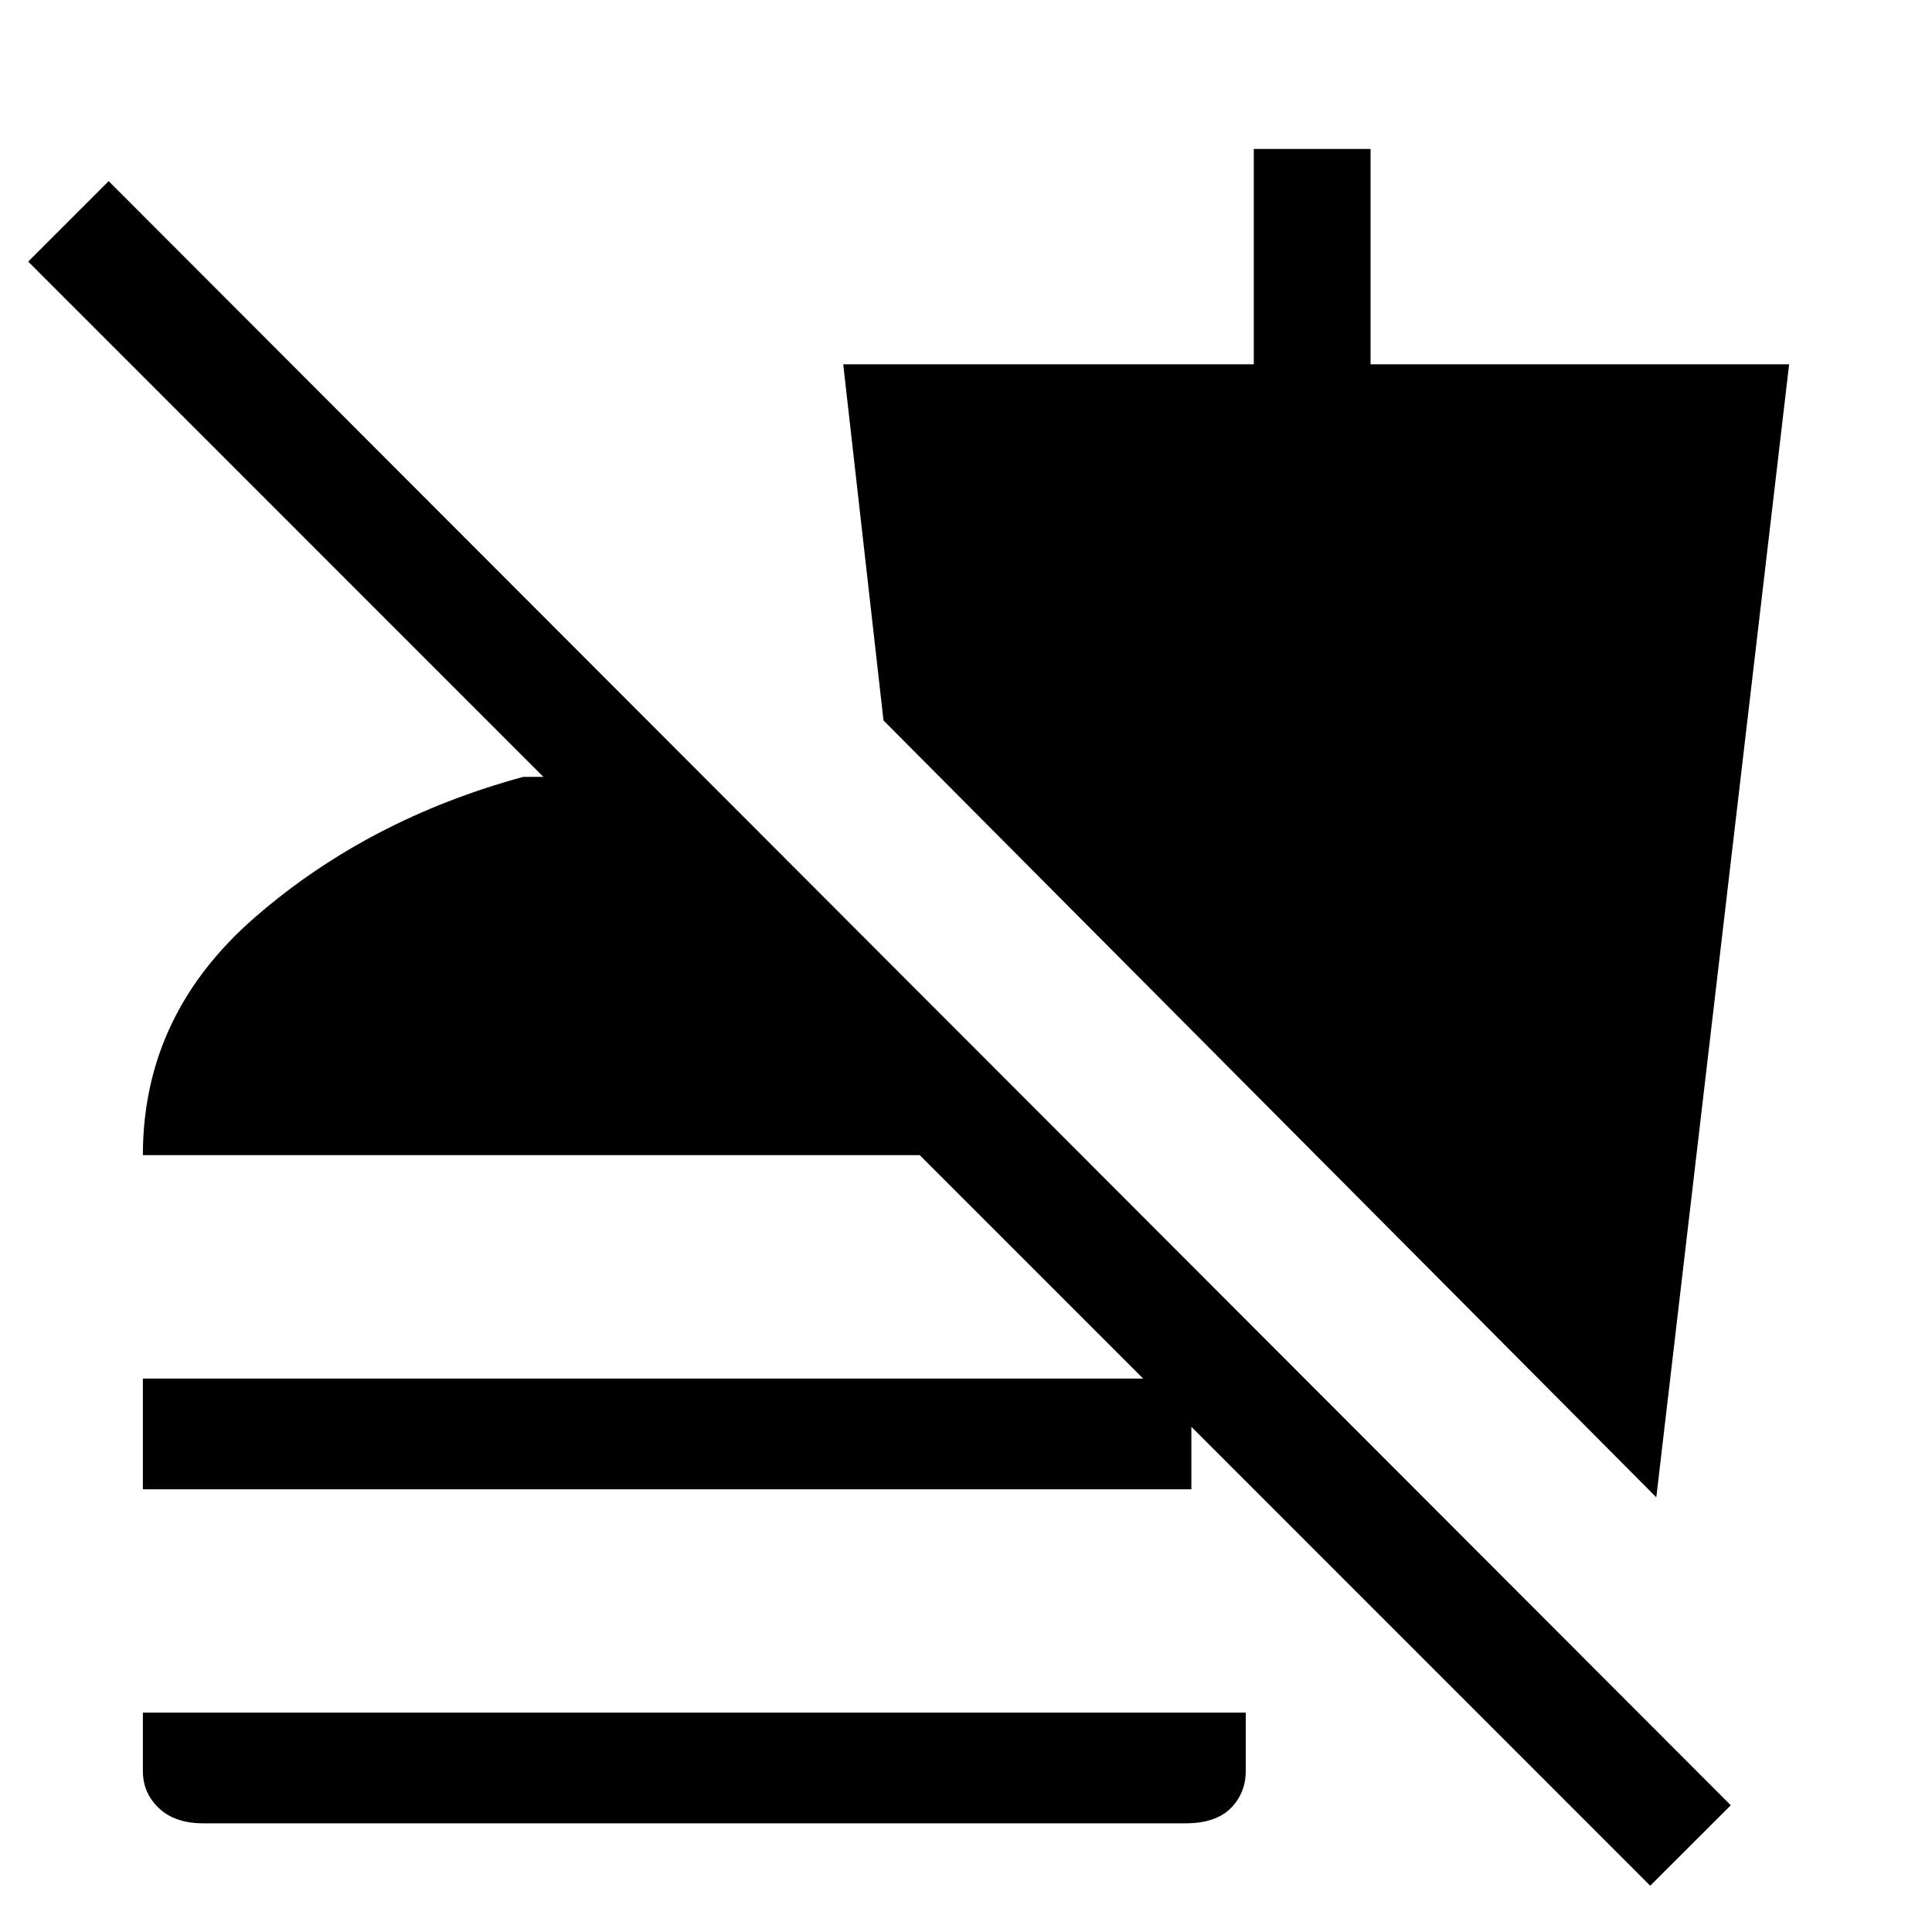 <svg xmlns="http://www.w3.org/2000/svg" height="20" width="20"><path d="M17.083 19.521 9.521 11.958H1.479Q1.479 10.5 2.646 9.49Q3.812 8.479 5.417 8.042H5.625L0.292 2.708L1.125 1.875L17.917 18.688ZM2.104 18.875Q1.812 18.875 1.646 18.719Q1.479 18.562 1.479 18.333V17.729H12.896V18.333Q12.896 18.562 12.74 18.719Q12.583 18.875 12.271 18.875ZM1.479 15.417V14.271H12.333V15.417ZM17.146 15.5 9.146 7.458 8.729 3.771H12.979V1.542H14.188V3.771H18.521Z"/></svg>